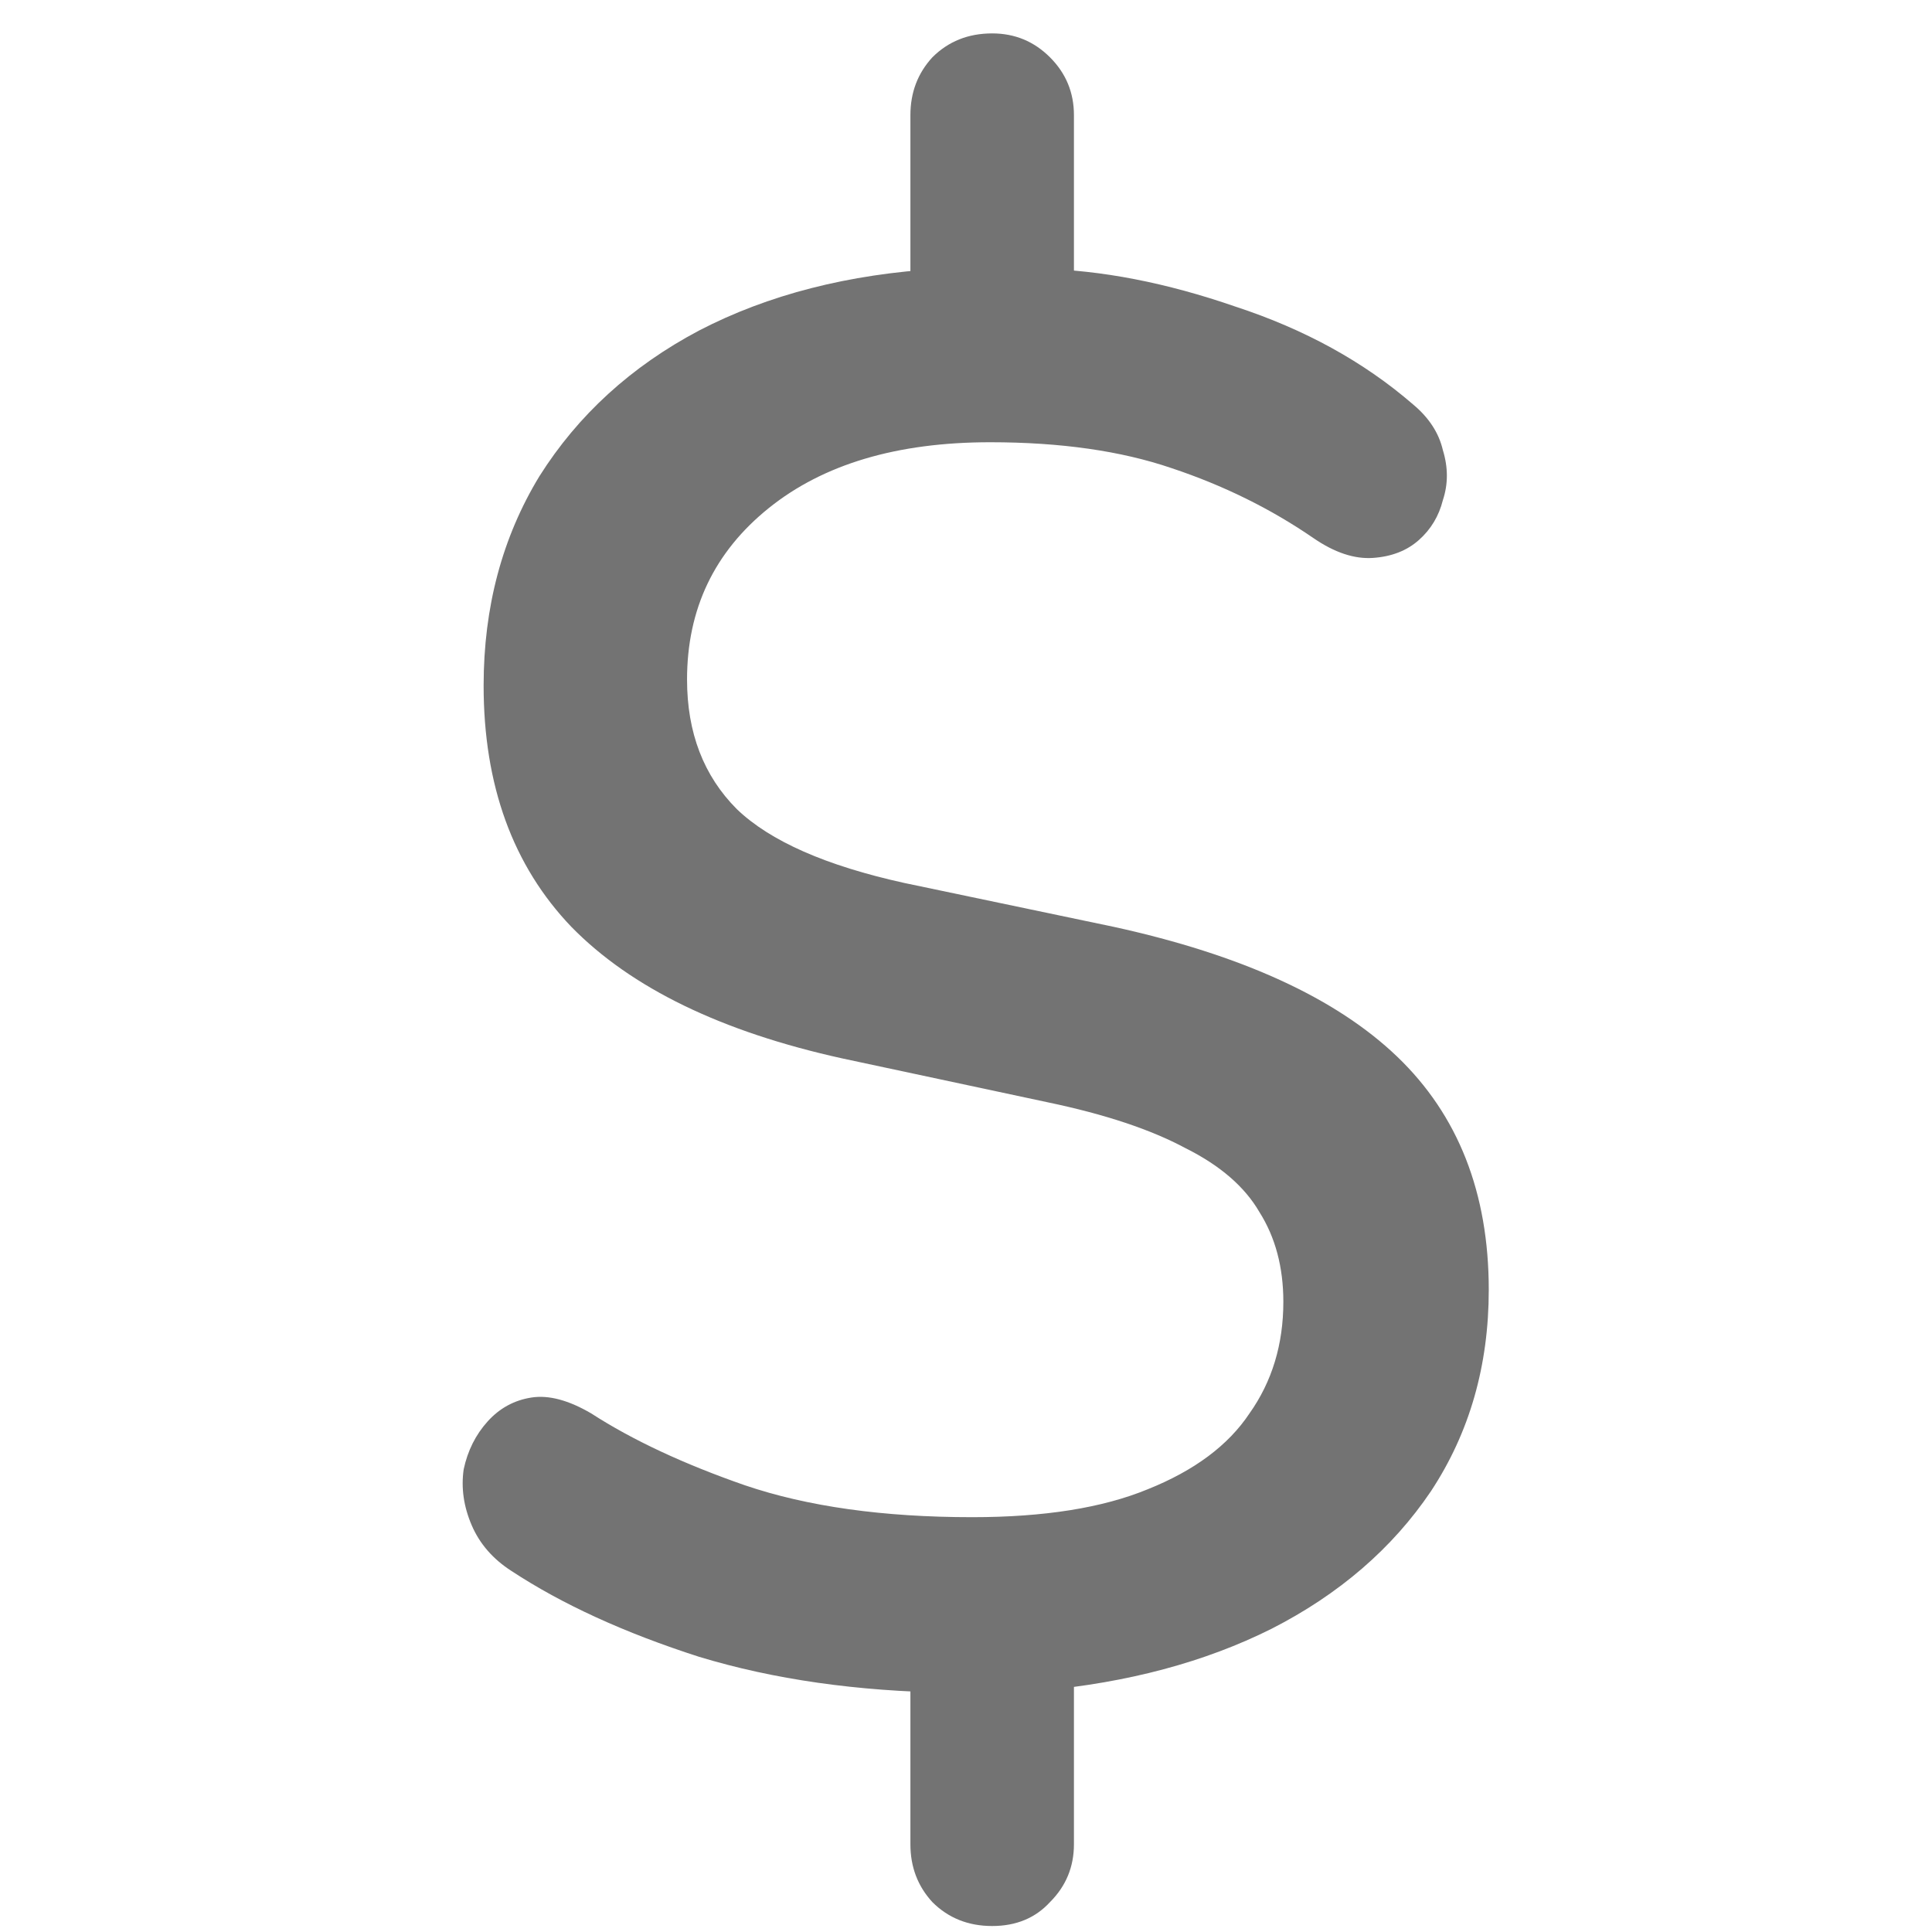 <svg width="50" height="50" viewBox="0 0 17 31" fill="none" xmlns="http://www.w3.org/2000/svg">
<path d="M8.92 30.904C8.536 30.904 8.216 30.776 7.96 30.52C7.725 30.264 7.608 29.955 7.608 29.592V26.552L8.248 27.16C6.755 27.139 5.411 26.947 4.216 26.584C3.021 26.2 2.019 25.741 1.208 25.208C0.909 25.016 0.696 24.771 0.568 24.472C0.44 24.173 0.397 23.875 0.44 23.576C0.504 23.277 0.632 23.021 0.824 22.808C1.016 22.595 1.251 22.467 1.528 22.424C1.805 22.381 2.125 22.467 2.488 22.68C3.149 23.107 3.971 23.491 4.952 23.832C5.955 24.173 7.171 24.344 8.6 24.344C9.752 24.344 10.691 24.195 11.416 23.896C12.163 23.597 12.707 23.192 13.048 22.68C13.411 22.168 13.592 21.571 13.592 20.888C13.592 20.333 13.464 19.853 13.208 19.448C12.973 19.043 12.579 18.701 12.024 18.424C11.469 18.125 10.733 17.88 9.816 17.688L6.52 16.984C4.579 16.557 3.128 15.853 2.168 14.872C1.229 13.891 0.76 12.6 0.76 11C0.76 9.741 1.059 8.621 1.656 7.64C2.275 6.659 3.128 5.88 4.216 5.304C5.325 4.728 6.616 4.397 8.088 4.312L7.608 4.76V1.848C7.608 1.485 7.725 1.176 7.96 0.92C8.216 0.664 8.536 0.536 8.92 0.536C9.283 0.536 9.592 0.664 9.848 0.92C10.104 1.176 10.232 1.485 10.232 1.848V4.76L9.688 4.312C10.669 4.333 11.715 4.536 12.824 4.92C13.933 5.283 14.883 5.805 15.672 6.488C15.928 6.701 16.088 6.947 16.152 7.224C16.237 7.501 16.237 7.768 16.152 8.024C16.088 8.28 15.96 8.493 15.768 8.664C15.576 8.835 15.331 8.931 15.032 8.952C14.733 8.973 14.413 8.867 14.072 8.632C13.389 8.163 12.632 7.789 11.8 7.512C10.989 7.235 10.019 7.096 8.888 7.096C7.395 7.096 6.211 7.448 5.336 8.152C4.461 8.856 4.024 9.773 4.024 10.904C4.024 11.757 4.291 12.451 4.824 12.984C5.357 13.496 6.253 13.891 7.512 14.168L10.872 14.872C12.92 15.32 14.435 16.013 15.416 16.952C16.397 17.891 16.888 19.139 16.888 20.696C16.888 21.912 16.579 22.989 15.96 23.928C15.341 24.845 14.488 25.581 13.4 26.136C12.333 26.669 11.096 27 9.688 27.128L10.232 26.52V29.592C10.232 29.955 10.104 30.264 9.848 30.52C9.613 30.776 9.304 30.904 8.92 30.904Z" fill="#737373"/>
</svg>
